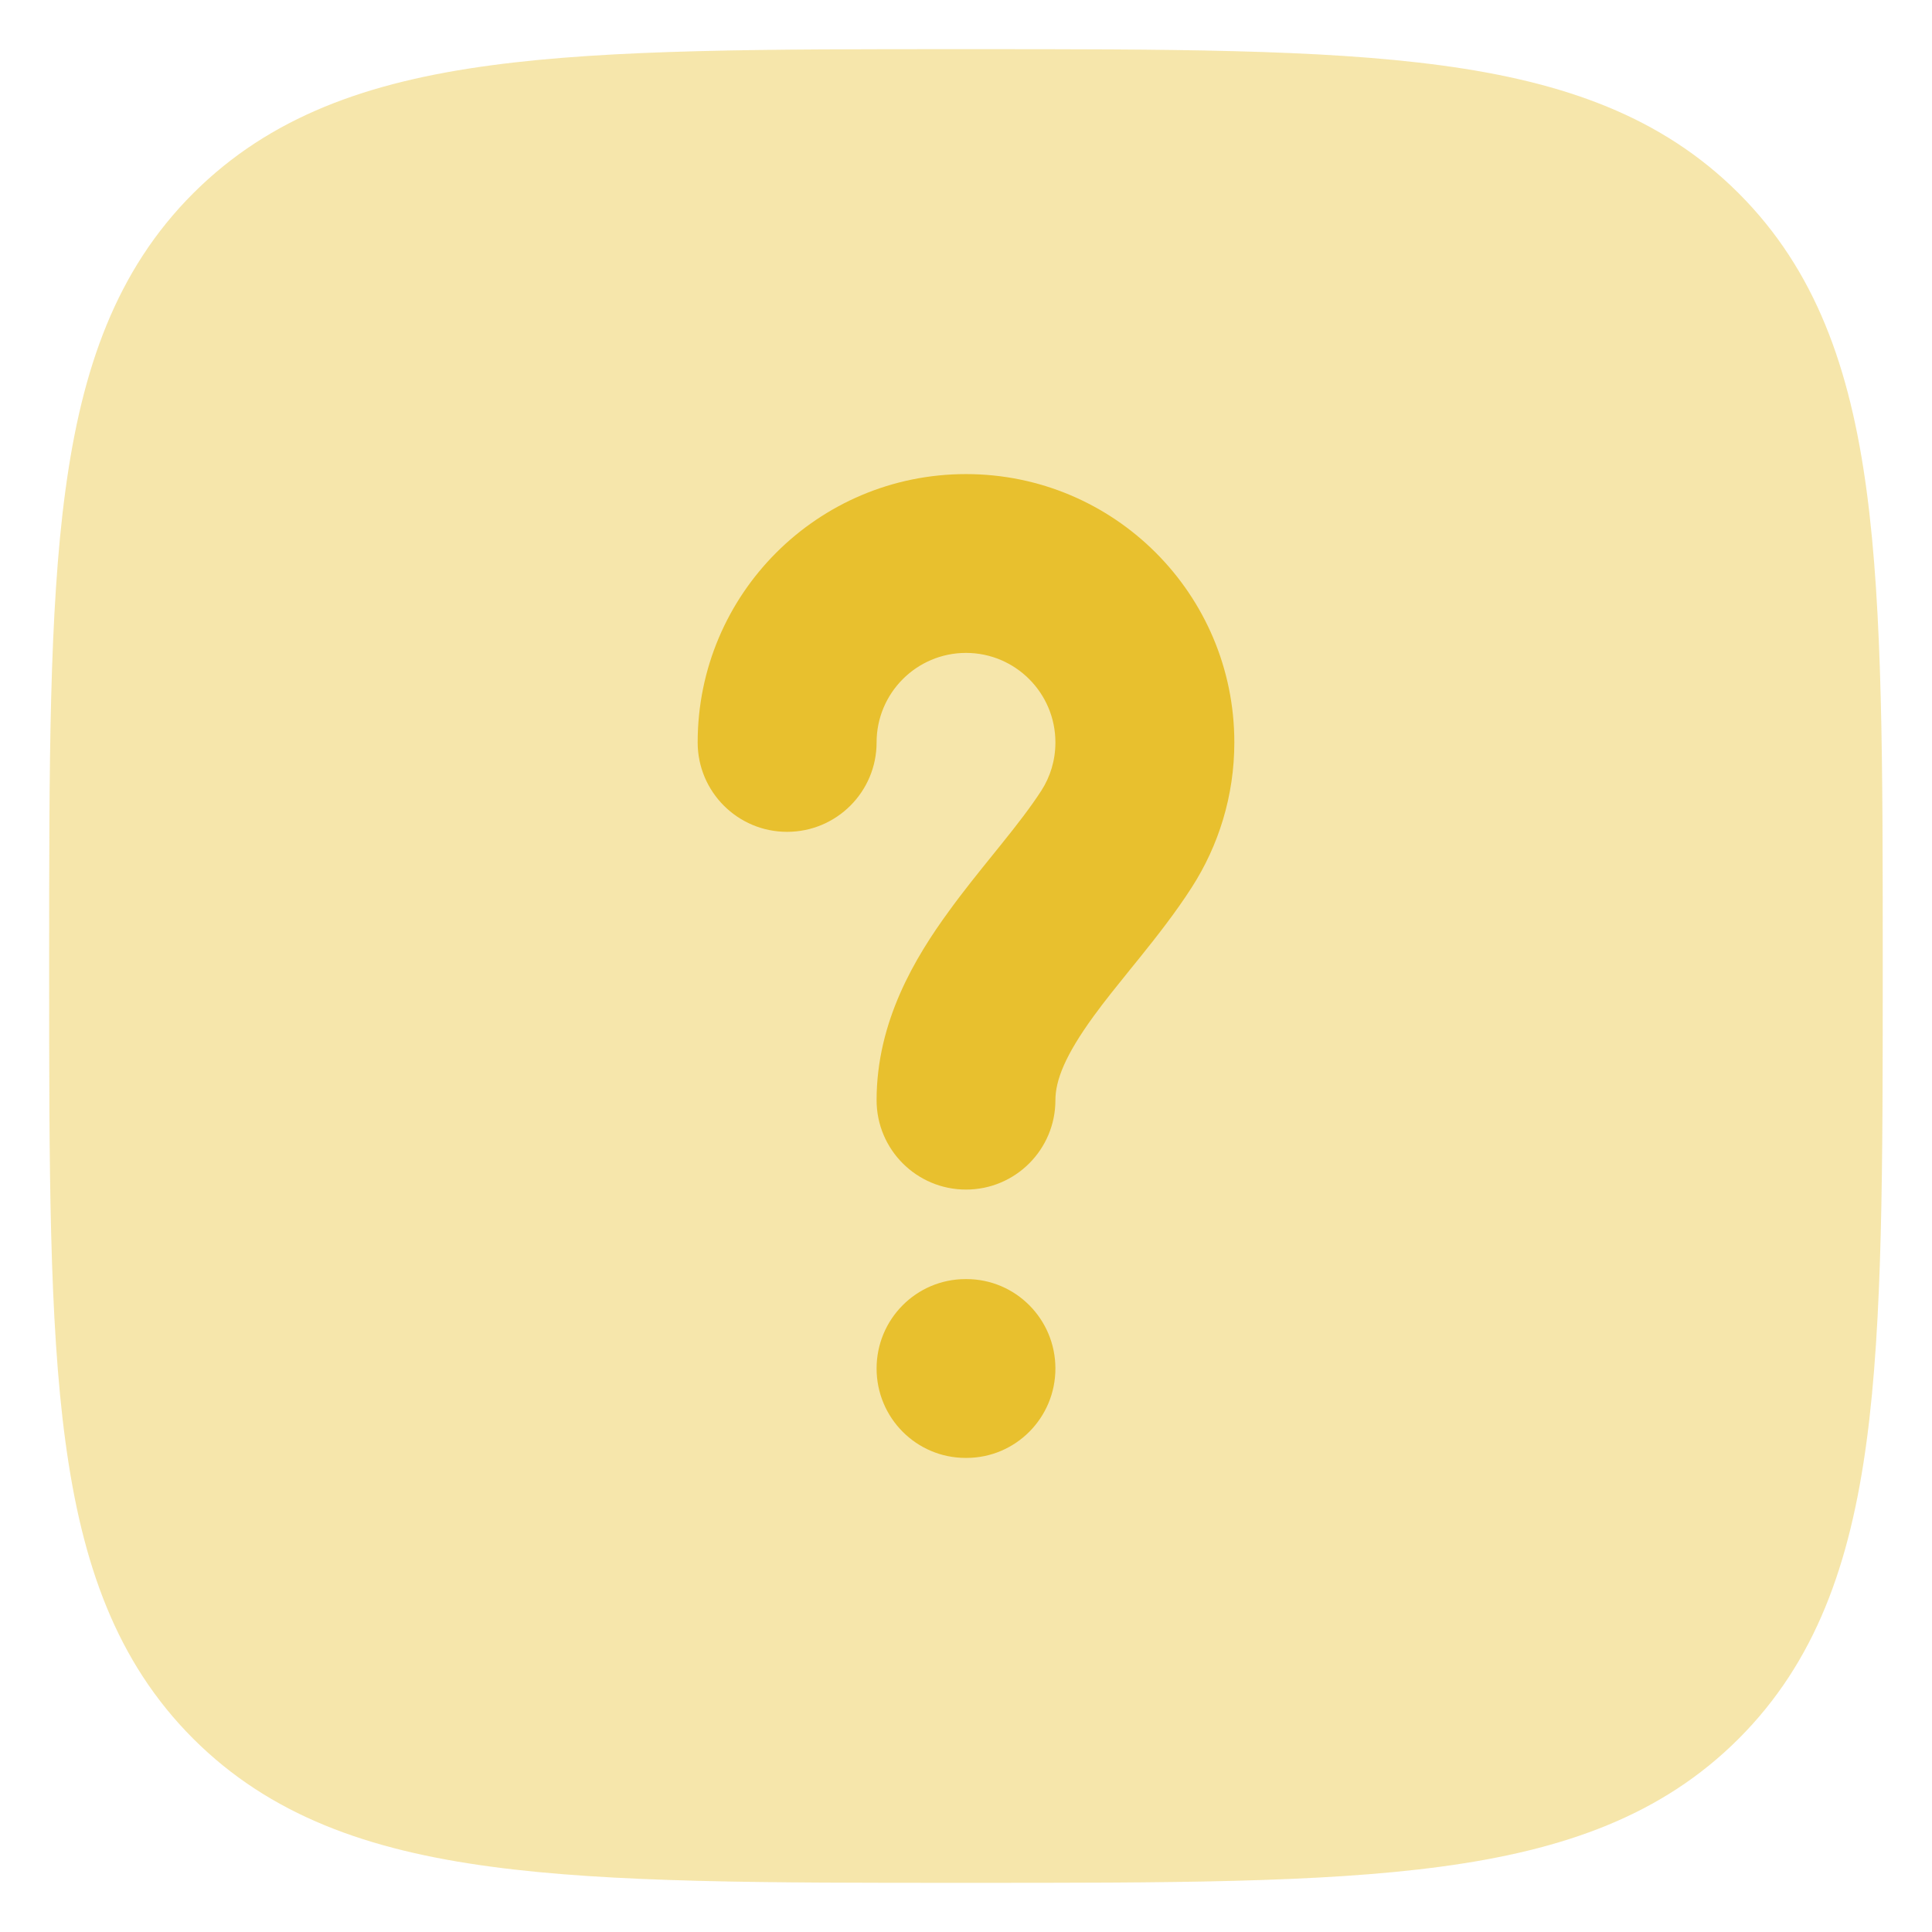 <svg width="18" height="18" viewBox="0 0 18 18" fill="none" xmlns="http://www.w3.org/2000/svg">
<g id="elements">
<path id="Rectangle 1772 (Stroke)" opacity="0.4" d="M9.047 0.458C10.873 0.458 12.307 0.458 13.426 0.609C14.573 0.763 15.484 1.086 16.199 1.801C16.914 2.516 17.237 3.426 17.391 4.573C17.541 5.693 17.541 7.127 17.541 8.952V8.952V9.048V9.048C17.541 10.873 17.541 12.307 17.391 13.427C17.237 14.574 16.914 15.484 16.199 16.199C15.484 16.914 14.573 17.237 13.426 17.391C12.307 17.542 10.873 17.542 9.047 17.542H9.047H8.952H8.952C7.126 17.542 5.693 17.542 4.573 17.391C3.426 17.237 2.516 16.914 1.8 16.199C1.085 15.484 0.763 14.574 0.609 13.427C0.458 12.307 0.458 10.873 0.458 9.048V8.952C0.458 7.127 0.458 5.693 0.609 4.573C0.763 3.426 1.085 2.516 1.8 1.801C2.516 1.086 3.426 0.763 4.573 0.609C5.693 0.458 7.126 0.458 8.952 0.458H9.047Z" fill="#E8C02E"/>
<g id="Vector">
<path fill-rule="evenodd" clip-rule="evenodd" d="M9 6.083C8.54 6.083 8.167 6.457 8.167 6.917C8.167 7.377 7.794 7.75 7.333 7.75C6.873 7.75 6.5 7.377 6.5 6.917C6.5 5.536 7.619 4.417 9 4.417C10.381 4.417 11.5 5.536 11.5 6.917C11.5 7.413 11.354 7.878 11.103 8.268C10.953 8.502 10.778 8.724 10.623 8.917C10.594 8.953 10.565 8.988 10.537 9.023C10.409 9.182 10.294 9.323 10.188 9.469C9.925 9.831 9.833 10.064 9.833 10.25C9.833 10.71 9.46 11.083 9 11.083C8.54 11.083 8.167 10.71 8.167 10.25C8.167 9.515 8.527 8.919 8.841 8.489C8.974 8.305 9.12 8.125 9.249 7.965C9.275 7.933 9.3 7.902 9.324 7.872C9.478 7.681 9.603 7.519 9.702 7.366C9.785 7.237 9.833 7.084 9.833 6.917C9.833 6.457 9.46 6.083 9 6.083Z" fill="#E8C02E"/>
<path fill-rule="evenodd" clip-rule="evenodd" d="M8.167 12.75C8.167 12.29 8.538 11.917 8.996 11.917H9.004C9.462 11.917 9.833 12.29 9.833 12.75C9.833 13.21 9.462 13.583 9.004 13.583H8.996C8.538 13.583 8.167 13.21 8.167 12.75Z" fill="#E8C02E"/>
</g>
</g>
</svg>
